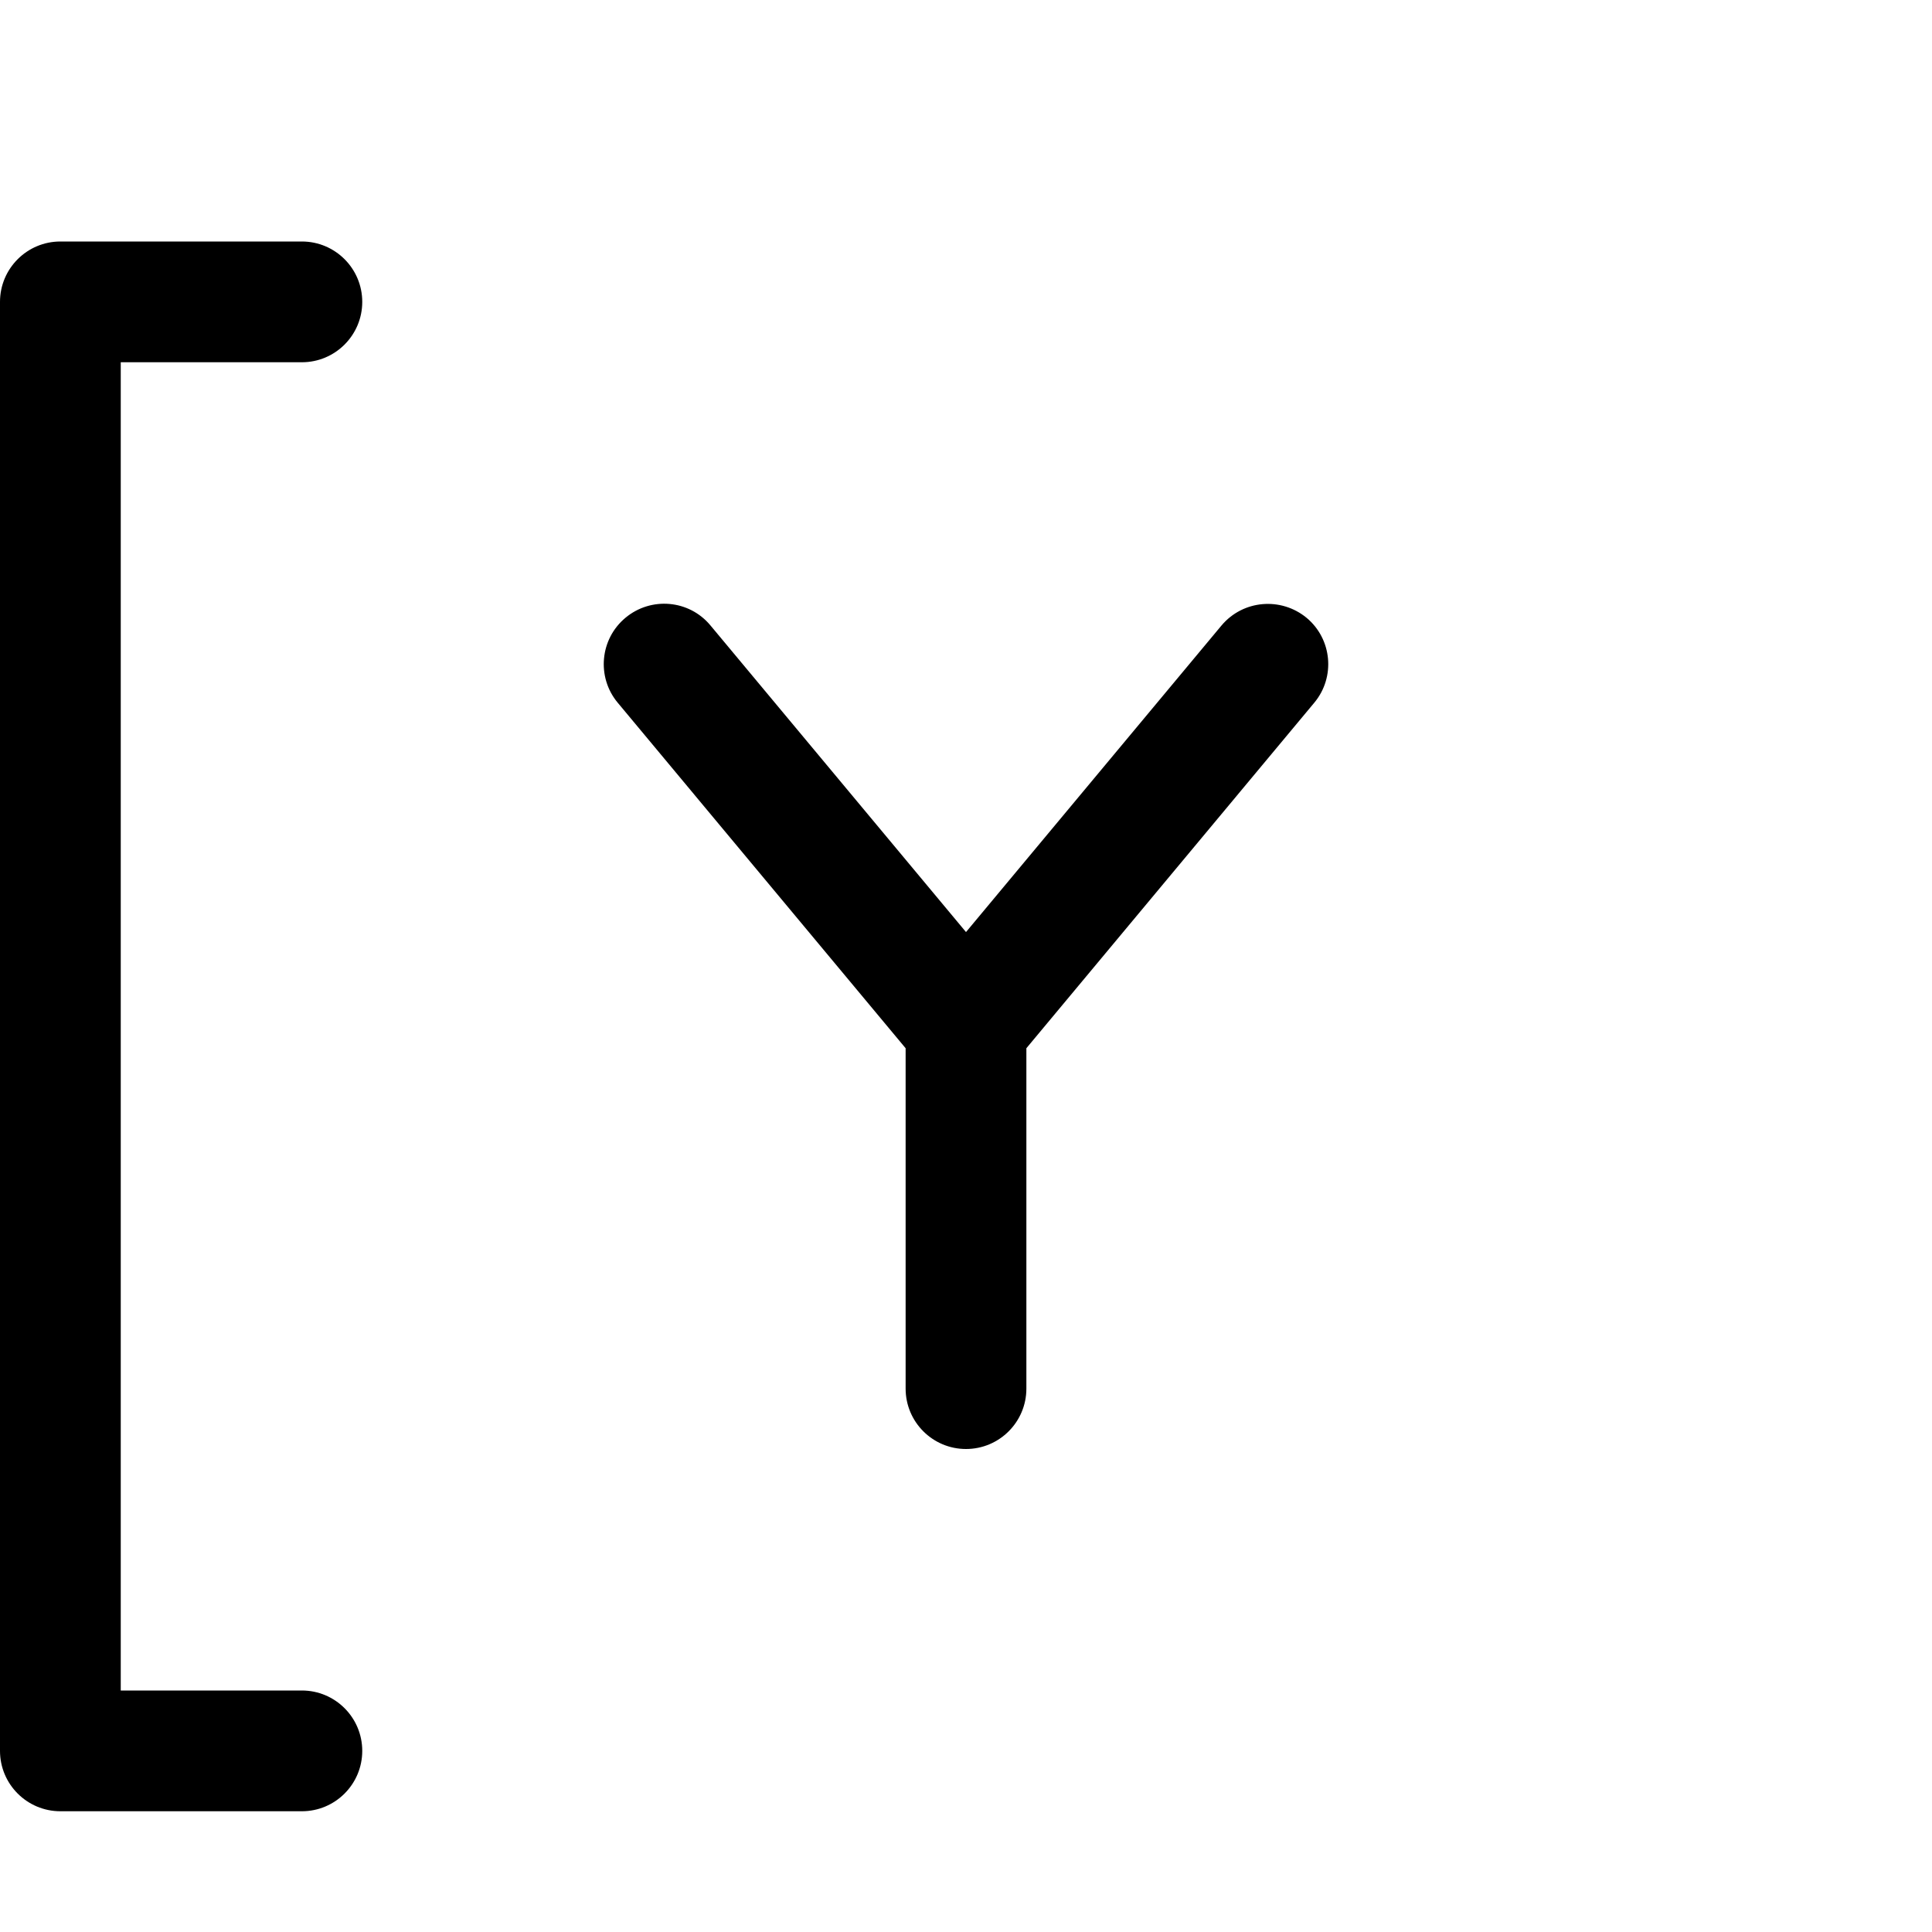 <svg version="1.1" xmlns="http://www.w3.org/2000/svg" width="16" height="16" viewBox="0 0 16 16">
<title>y-axis</title>
<path d="M2.5 3c0.276 0 0.5-0.224 0.5-0.5s-0.224-0.5-0.5-0.5h-2c-0.276 0-0.5 0.224-0.5 0.5v12c0 0.276 0.224 0.5 0.5 0.5h2c0.276 0 0.5-0.224 0.5-0.5s-0.224-0.5-0.5-0.5h-1.5v-11h1.5z"></path>
<path d="M10.82 5.116c-0.212-0.174-0.526-0.148-0.704 0.064l-2.116 2.539-2.116-2.539c-0.177-0.214-0.493-0.24-0.704-0.064-0.212 0.176-0.241 0.492-0.064 0.704l2.384 2.861v2.819c0 0.276 0.224 0.5 0.5 0.5s0.5-0.224 0.5-0.5v-2.819l2.384-2.861c0.177-0.212 0.148-0.528-0.064-0.704z"></path>
</svg>
